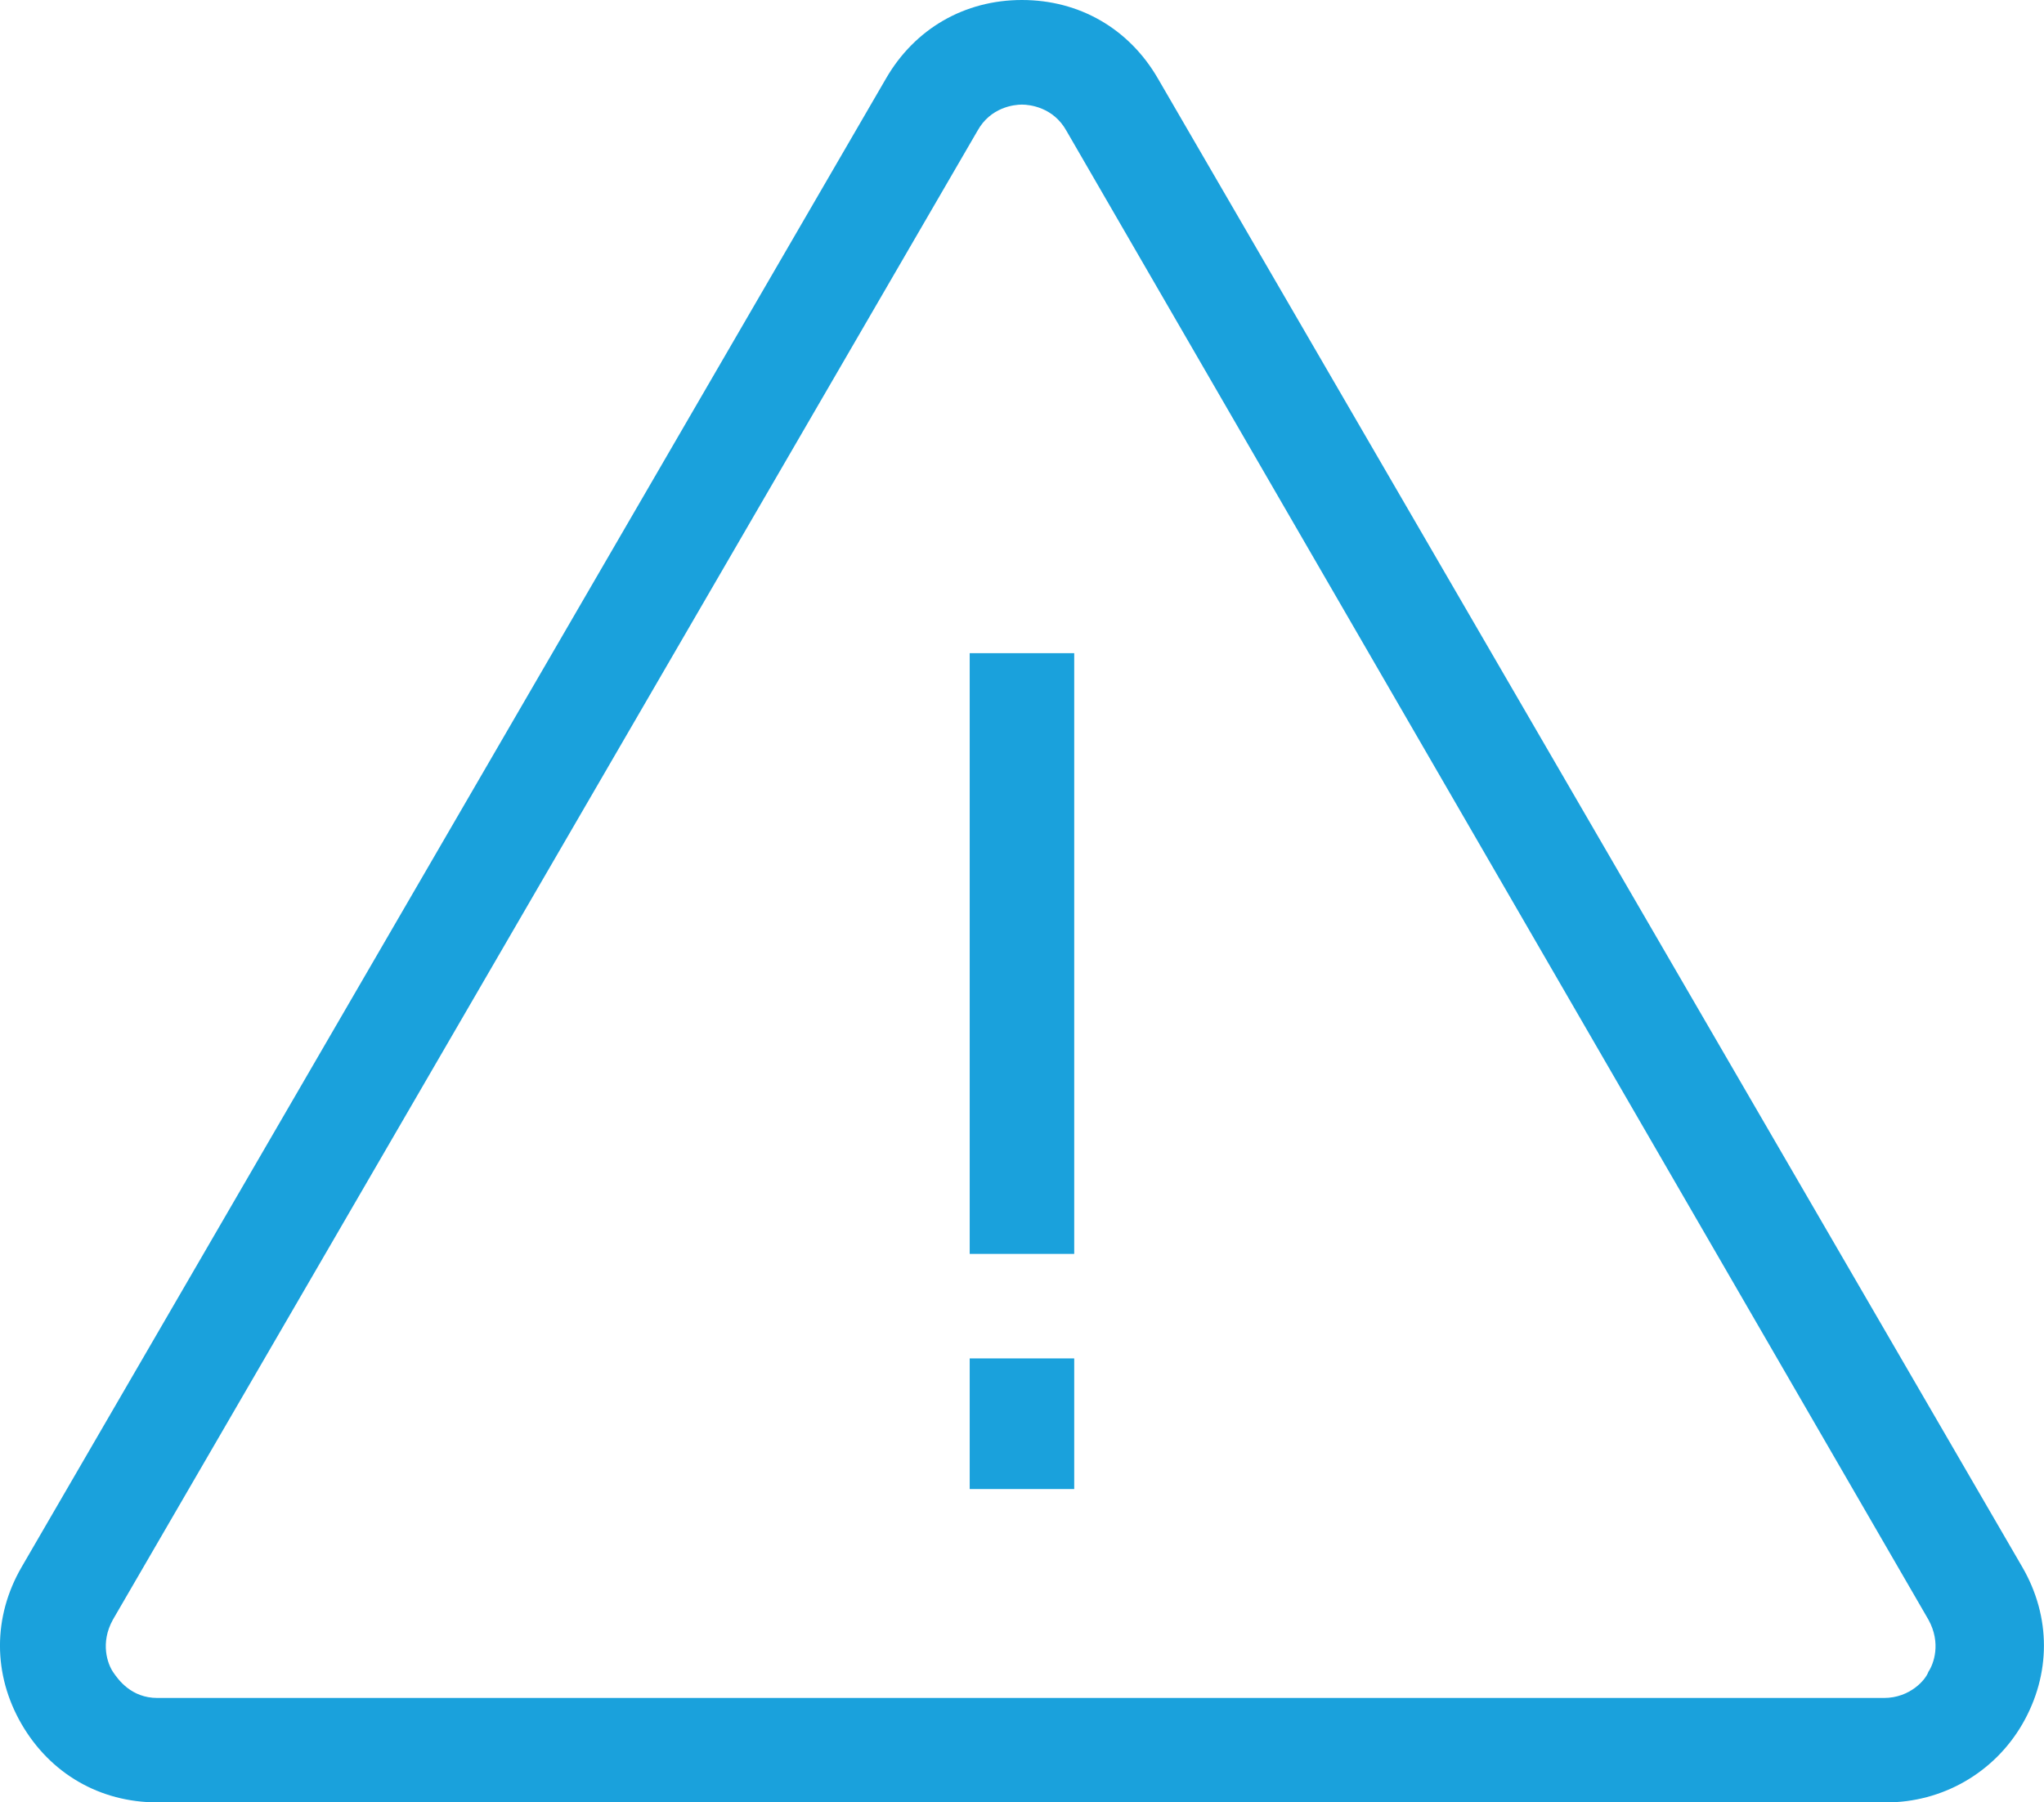 <?xml version="1.0" encoding="utf-8"?>
<!-- Generator: Adobe Illustrator 17.0.0, SVG Export Plug-In . SVG Version: 6.00 Build 0)  -->
<!DOCTYPE svg PUBLIC "-//W3C//DTD SVG 1.1//EN" "http://www.w3.org/Graphics/SVG/1.1/DTD/svg11.dtd">
<svg version="1.1" id="Слой_1" xmlns="http://www.w3.org/2000/svg" xmlns:xlink="http://www.w3.org/1999/xlink" x="0px" y="0px"
	 width="23.001px" height="20.282px" viewBox="0 0 23.001 20.282" enable-background="new 0 0 23.001 20.282" xml:space="preserve">
<g>
	<path fill="#1AA1DC" d="M21.229,20.282H1.771c-0.647,0-1.205-0.323-1.529-0.882c-0.323-0.558-0.323-1.205,0-1.764L9.971,0.882
		C10.294,0.324,10.853,0,11.5,0s1.205,0.323,1.529,0.882l9.729,16.754c0.323,0.558,0.323,1.205,0,1.764
		C22.434,19.959,21.846,20.282,21.229,20.282z M11.5,1.177c-0.088,0-0.353,0.029-0.5,0.294L1.271,18.225
		c-0.147,0.264-0.059,0.5,0,0.588s0.206,0.294,0.5,0.294H21.2c0.294,0,0.47-0.206,0.5-0.294c0.059-0.088,0.147-0.323,0-0.588
		L12,1.471C11.853,1.207,11.588,1.177,11.5,1.177z"/>
	<rect x="10.912" y="7.35" fill="#1AA1DC" width="1.176" height="6.76"/>
	<rect x="10.912" y="15.286" fill="#1AA1DC" width="1.176" height="1.47"/>
</g>
</svg>
